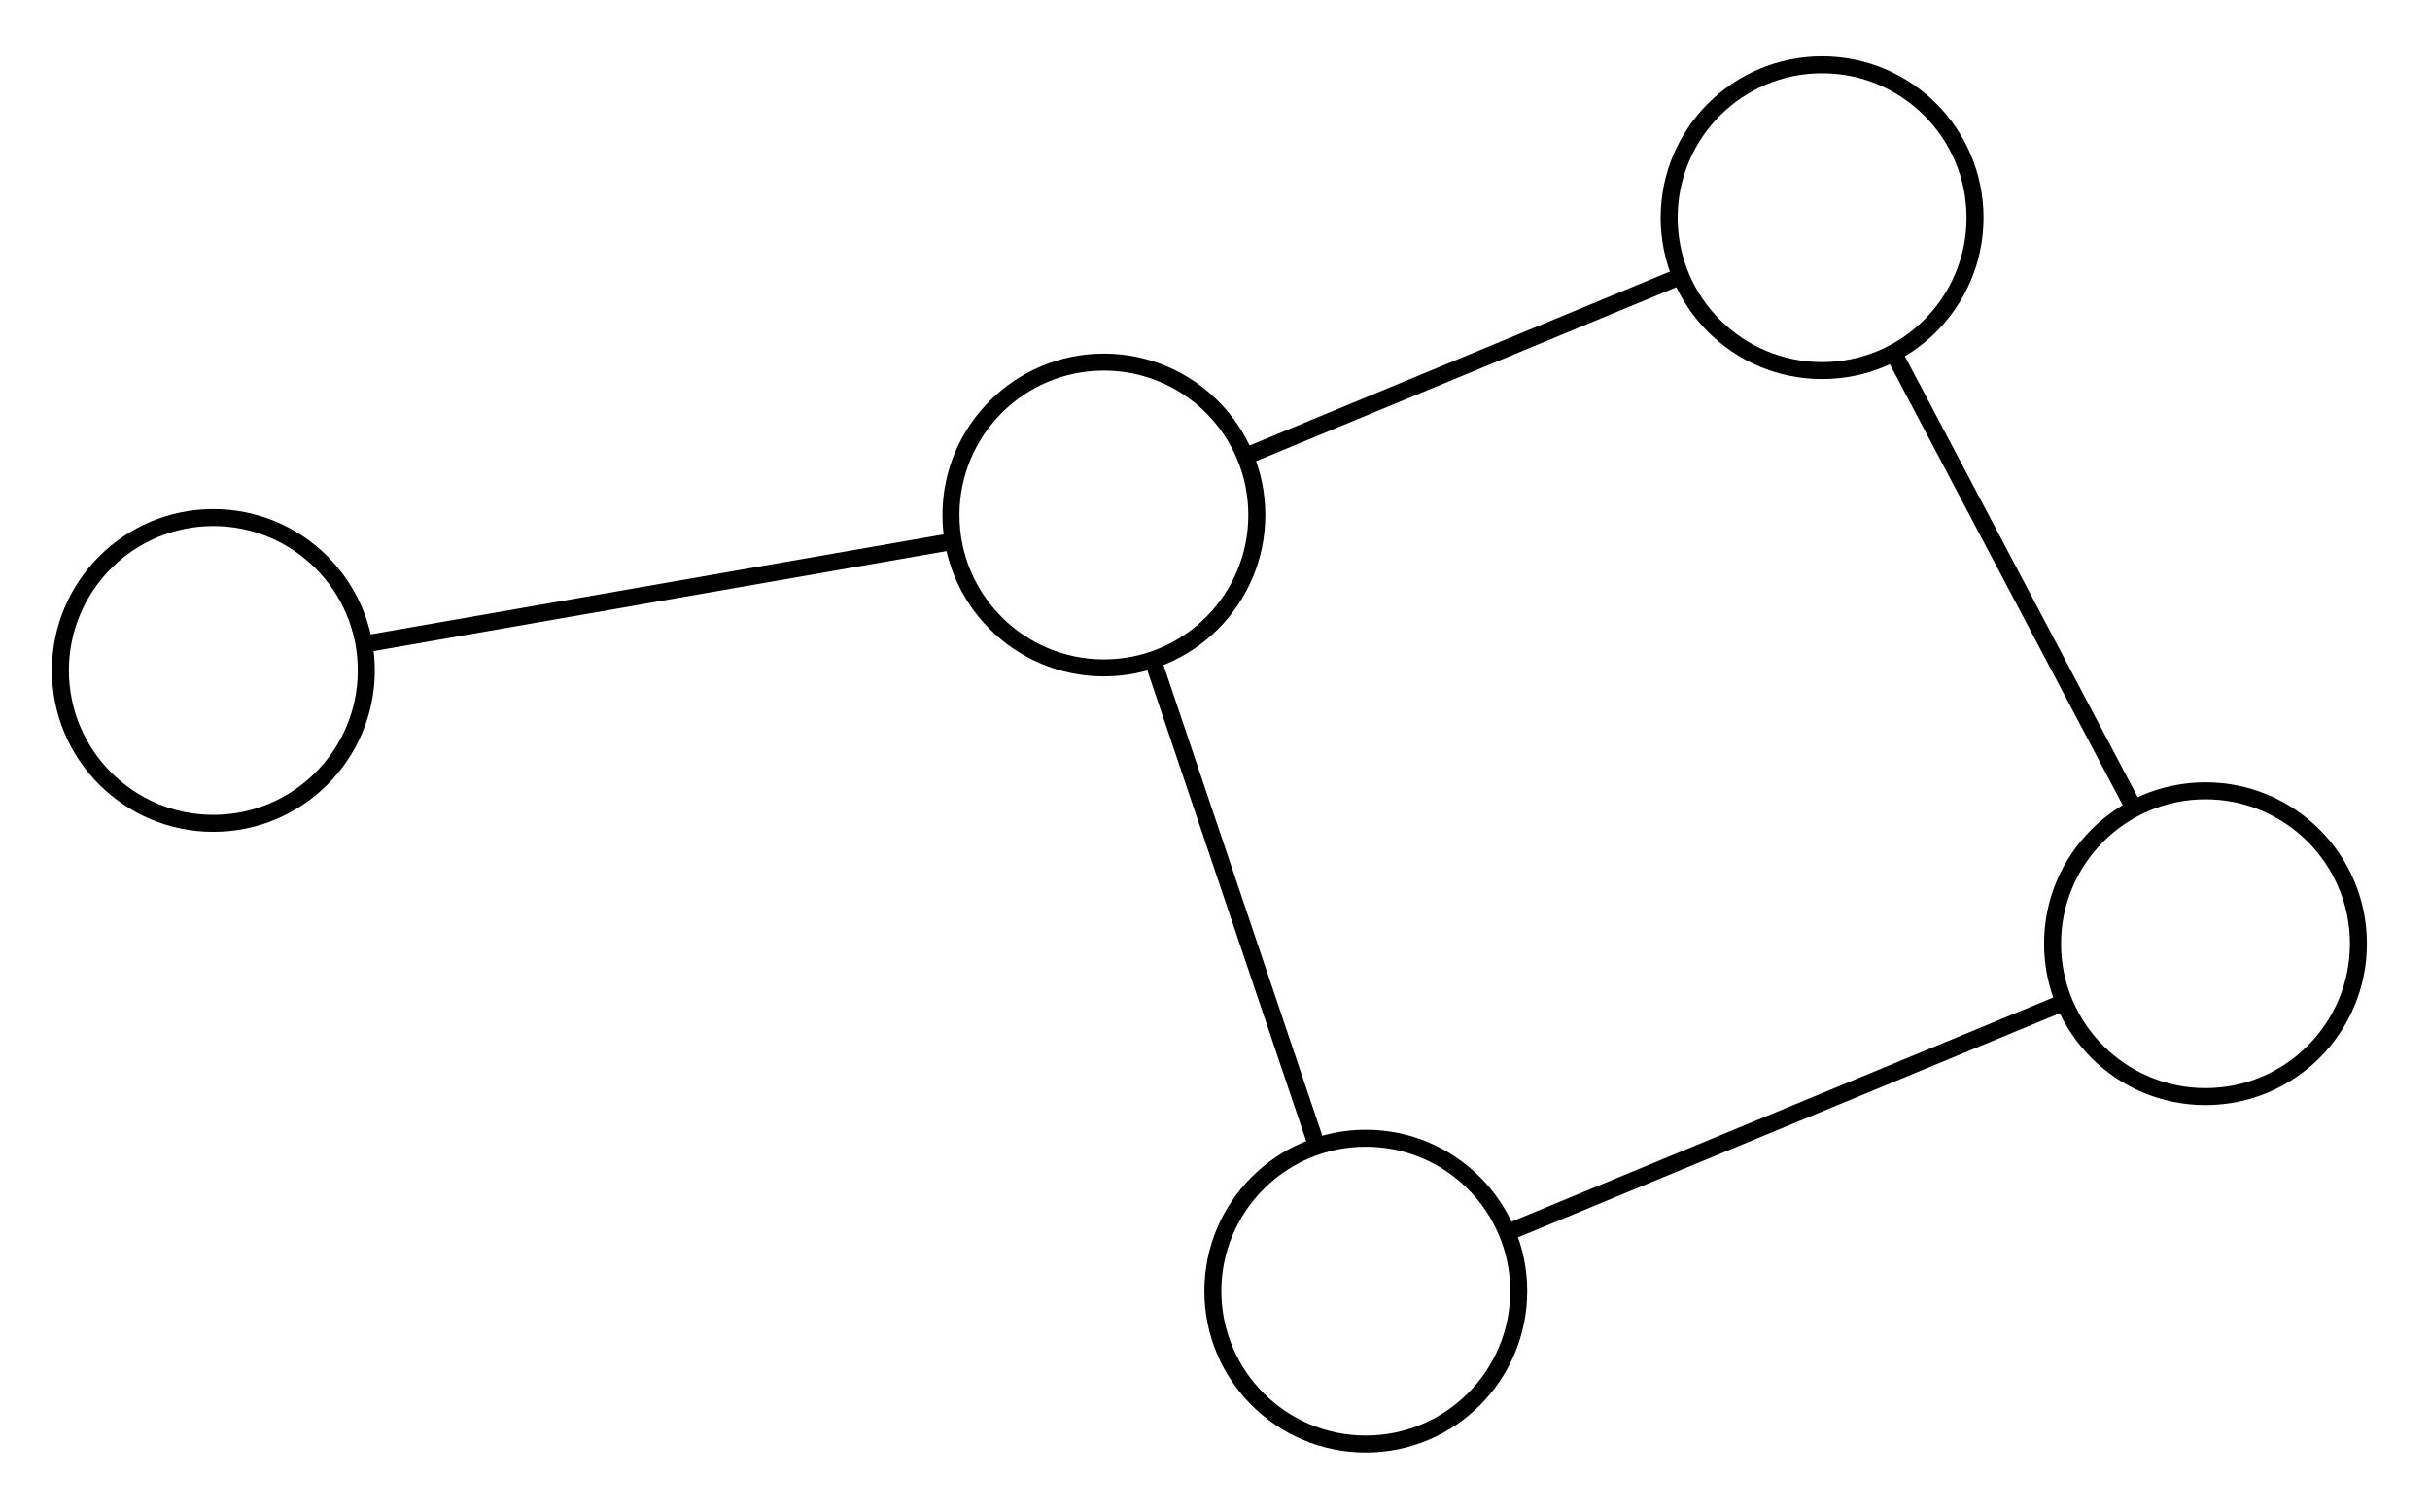 <?xml version="1.0" encoding="UTF-8" standalone="no"?>
<!DOCTYPE svg PUBLIC "-//W3C//DTD SVG 1.1//EN"
 "http://www.w3.org/Graphics/SVG/1.1/DTD/svg11.dtd">
<!-- Generated by graphviz version 2.36.0 (20140111.2315)
 -->
<!-- Title: G Pages: 1 -->
<svg width="143pt" height="89pt"
 viewBox="0.00 0.00 143.00 89.00" xmlns="http://www.w3.org/2000/svg" xmlns:xlink="http://www.w3.org/1999/xlink">
<g id="graph0" class="graph" transform="scale(1 1) rotate(0) translate(4 85)">
<title>G</title>
<polygon fill="white" stroke="none" points="-4,4 -4,-85 139,-85 139,4 -4,4"/>
<!-- A -->
<g id="node1" class="node"><title>A</title>
<ellipse fill="none" stroke="black" cx="8.555" cy="-45.535" rx="9" ry="9"/>
</g>
<!-- D -->
<g id="node4" class="node"><title>D</title>
<ellipse fill="none" stroke="black" cx="60.961" cy="-54.685" rx="9" ry="9"/>
</g>
<!-- A&#45;&gt;D -->
<g id="edge1" class="edge"><title>A&#45;&gt;D</title>
<path fill="none" stroke="black" d="M17.683,-47.129C27.302,-48.808 42.358,-51.437 51.937,-53.11"/>
</g>
<!-- B -->
<g id="node2" class="node"><title>B</title>
<ellipse fill="none" stroke="black" cx="125.788" cy="-29.449" rx="9" ry="9"/>
</g>
<!-- C -->
<g id="node3" class="node"><title>C</title>
<ellipse fill="none" stroke="black" cx="76.374" cy="-8.998" rx="9" ry="9"/>
</g>
<!-- B&#45;&gt;C -->
<g id="edge2" class="edge"><title>B&#45;&gt;C</title>
<path fill="none" stroke="black" d="M117.18,-25.886C108.111,-22.133 93.915,-16.257 84.883,-12.519"/>
</g>
<!-- C&#45;&gt;D -->
<g id="edge3" class="edge"><title>C&#45;&gt;D</title>
<path fill="none" stroke="black" d="M73.402,-17.807C70.673,-25.897 66.65,-37.822 63.924,-45.903"/>
</g>
<!-- E -->
<g id="node5" class="node"><title>E</title>
<ellipse fill="none" stroke="black" cx="103.226" cy="-72.186" rx="9" ry="9"/>
</g>
<!-- D&#45;&gt;E -->
<g id="edge4" class="edge"><title>D&#45;&gt;E</title>
<path fill="none" stroke="black" d="M69.514,-58.227C76.847,-61.263 87.357,-65.615 94.686,-68.649"/>
</g>
<!-- E&#45;&gt;B -->
<g id="edge5" class="edge"><title>E&#45;&gt;B</title>
<path fill="none" stroke="black" d="M107.576,-63.945C111.571,-56.378 117.46,-45.223 121.451,-37.663"/>
</g>
</g>
</svg>
